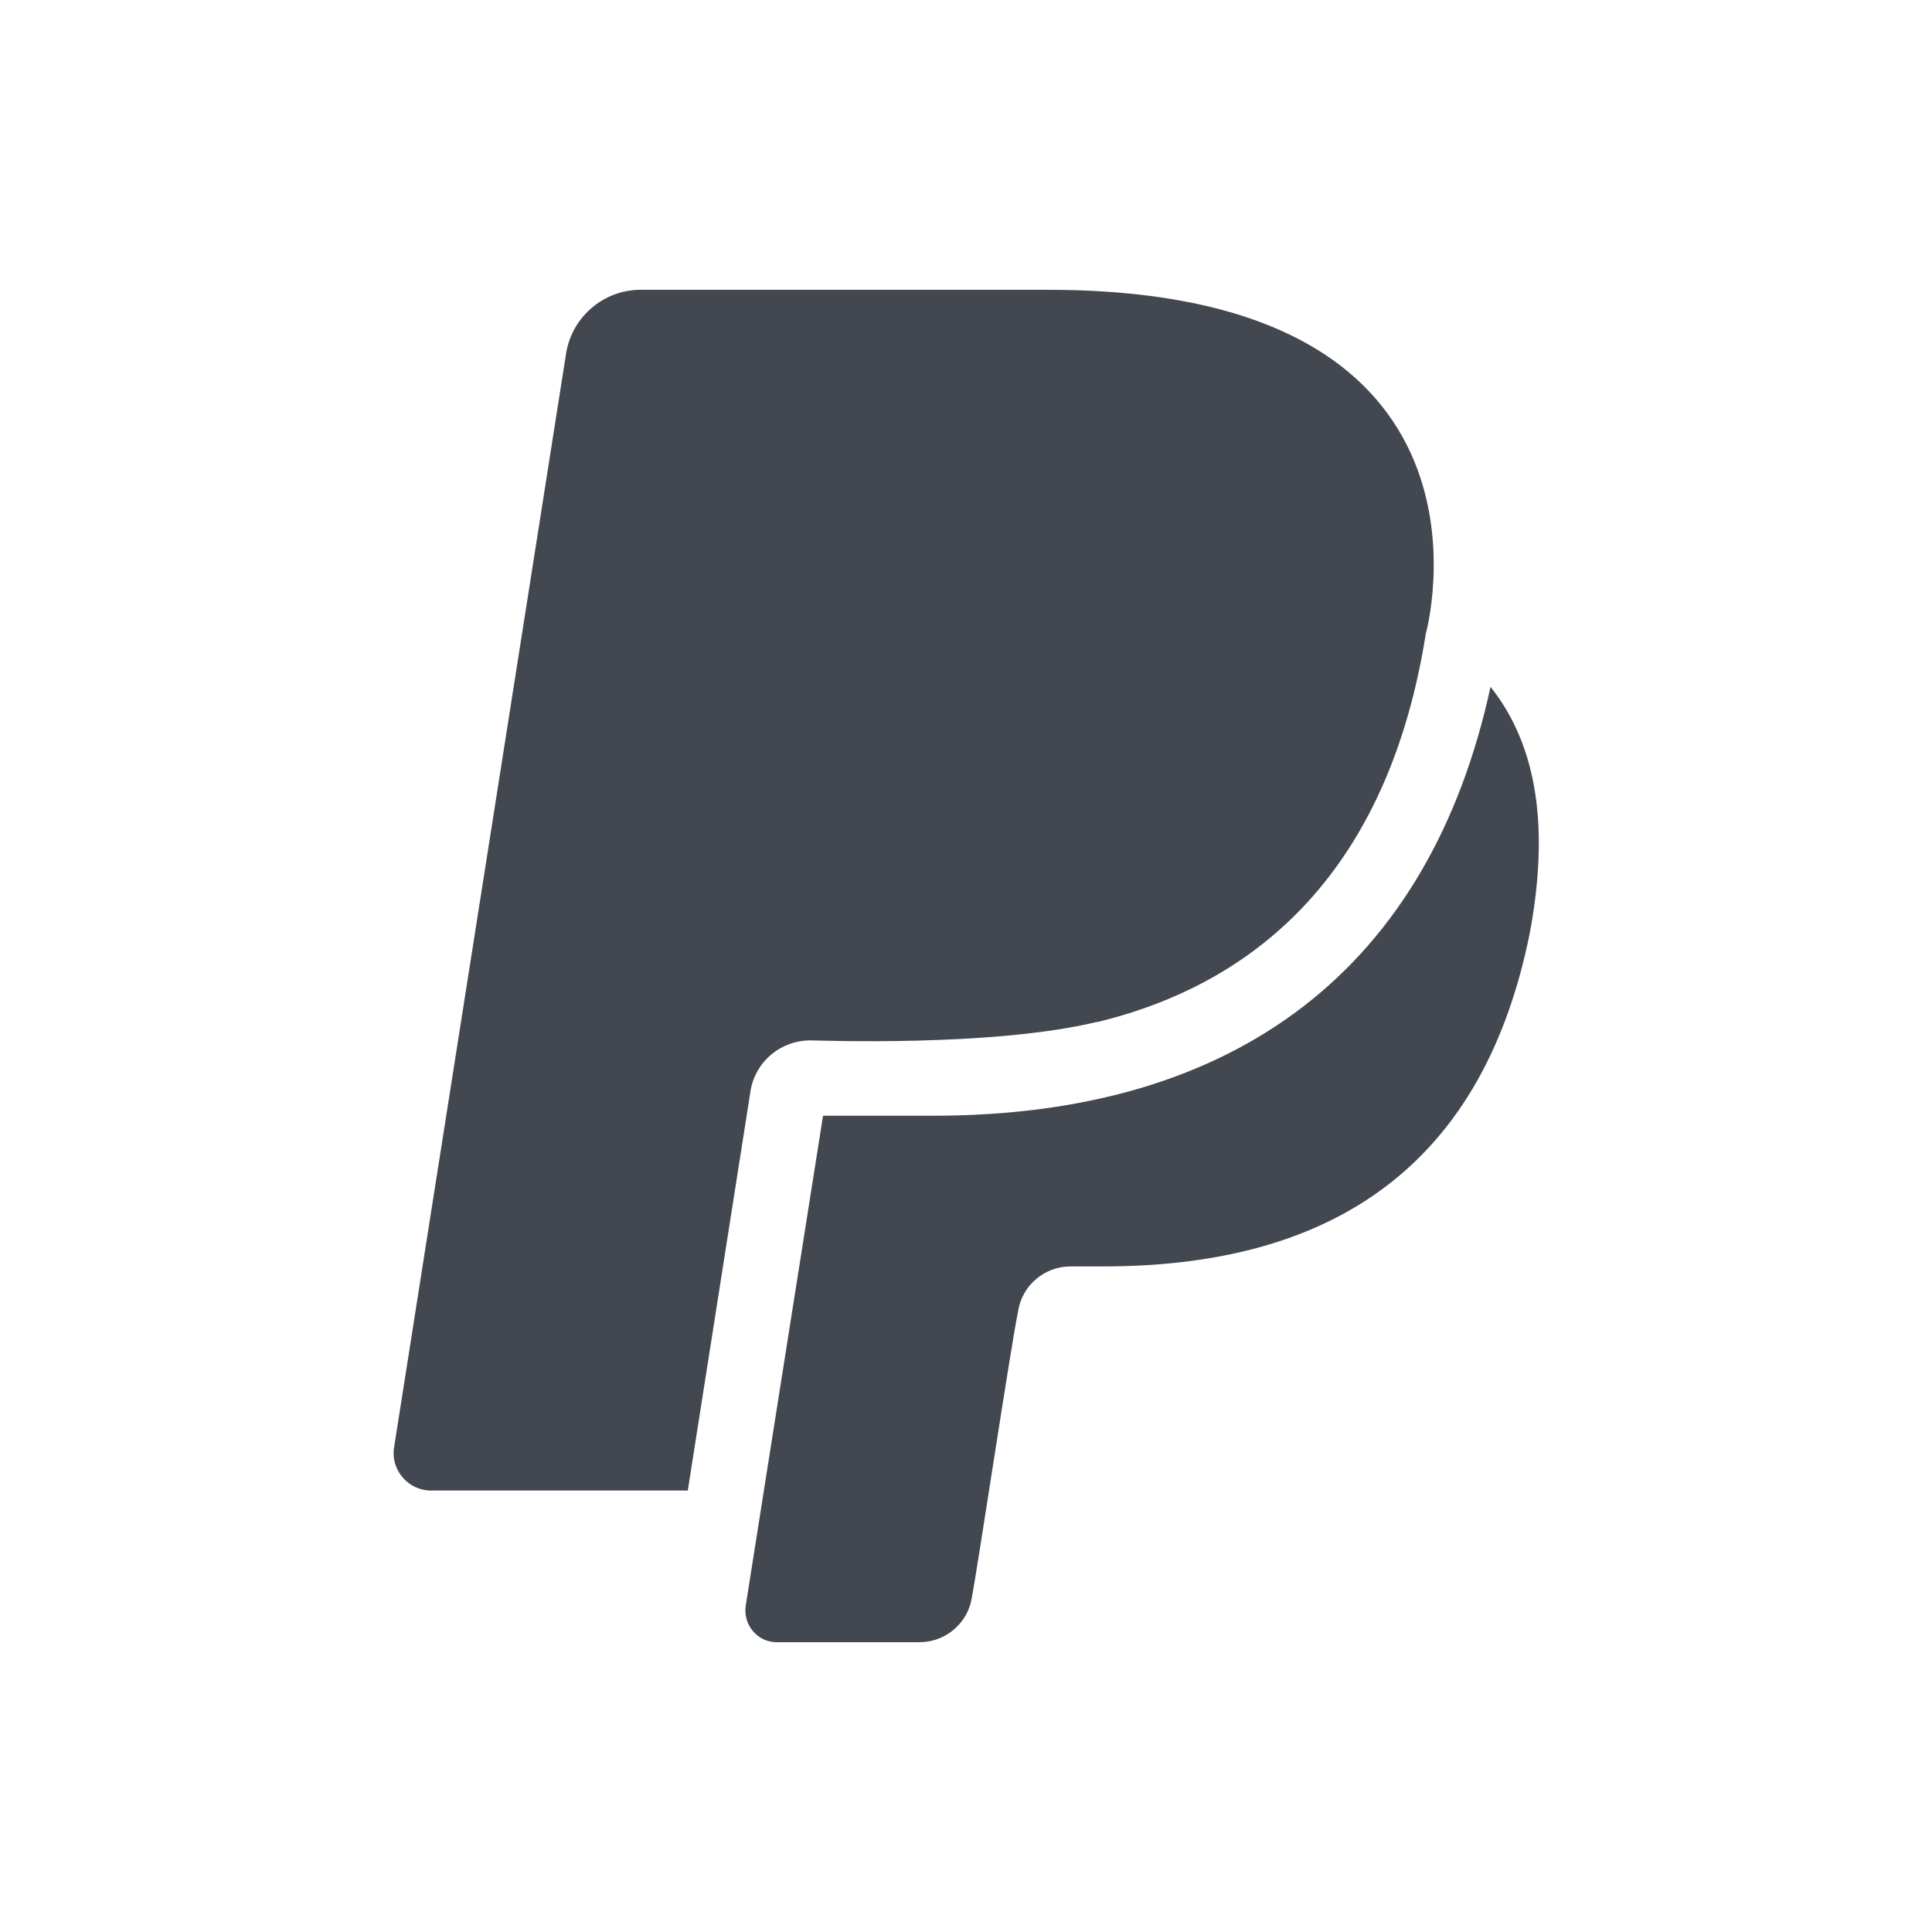 <svg xmlns="http://www.w3.org/2000/svg" enable-background="new 0 0 20 20" height="20px" viewBox="0 0 20 20" width="20px" fill="#424750"><g><rect fill="none" height="20" width="20" x="0" y="0"/></g><g><g><path d="M8.39,10.77c0.08,0,1.88,0.07,2.96-0.19c0,0,0.01,0,0.01,0c1.24-0.3,2.95-1.18,3.4-4.02c0,0,0.99-3.56-3.91-3.56H6.63 C6.25,3,5.92,3.28,5.86,3.66L4.08,14.98c-0.04,0.24,0.15,0.45,0.38,0.45h2.66h0l0.65-4.14C7.82,10.99,8.08,10.77,8.39,10.77z"/><path d="M15.43,7.11c-0.63,2.9-2.61,4.44-5.77,4.44H8.52l-0.8,5.07C7.69,16.82,7.84,17,8.04,17h1.48c0.27,0,0.5-0.2,0.54-0.46 c0.06-0.31,0.4-2.58,0.48-2.97c0.04-0.26,0.27-0.46,0.54-0.46h0.34c2.2,0,3.91-0.89,4.42-3.47C16.03,8.6,15.93,7.74,15.43,7.11z"/></g></g></svg>